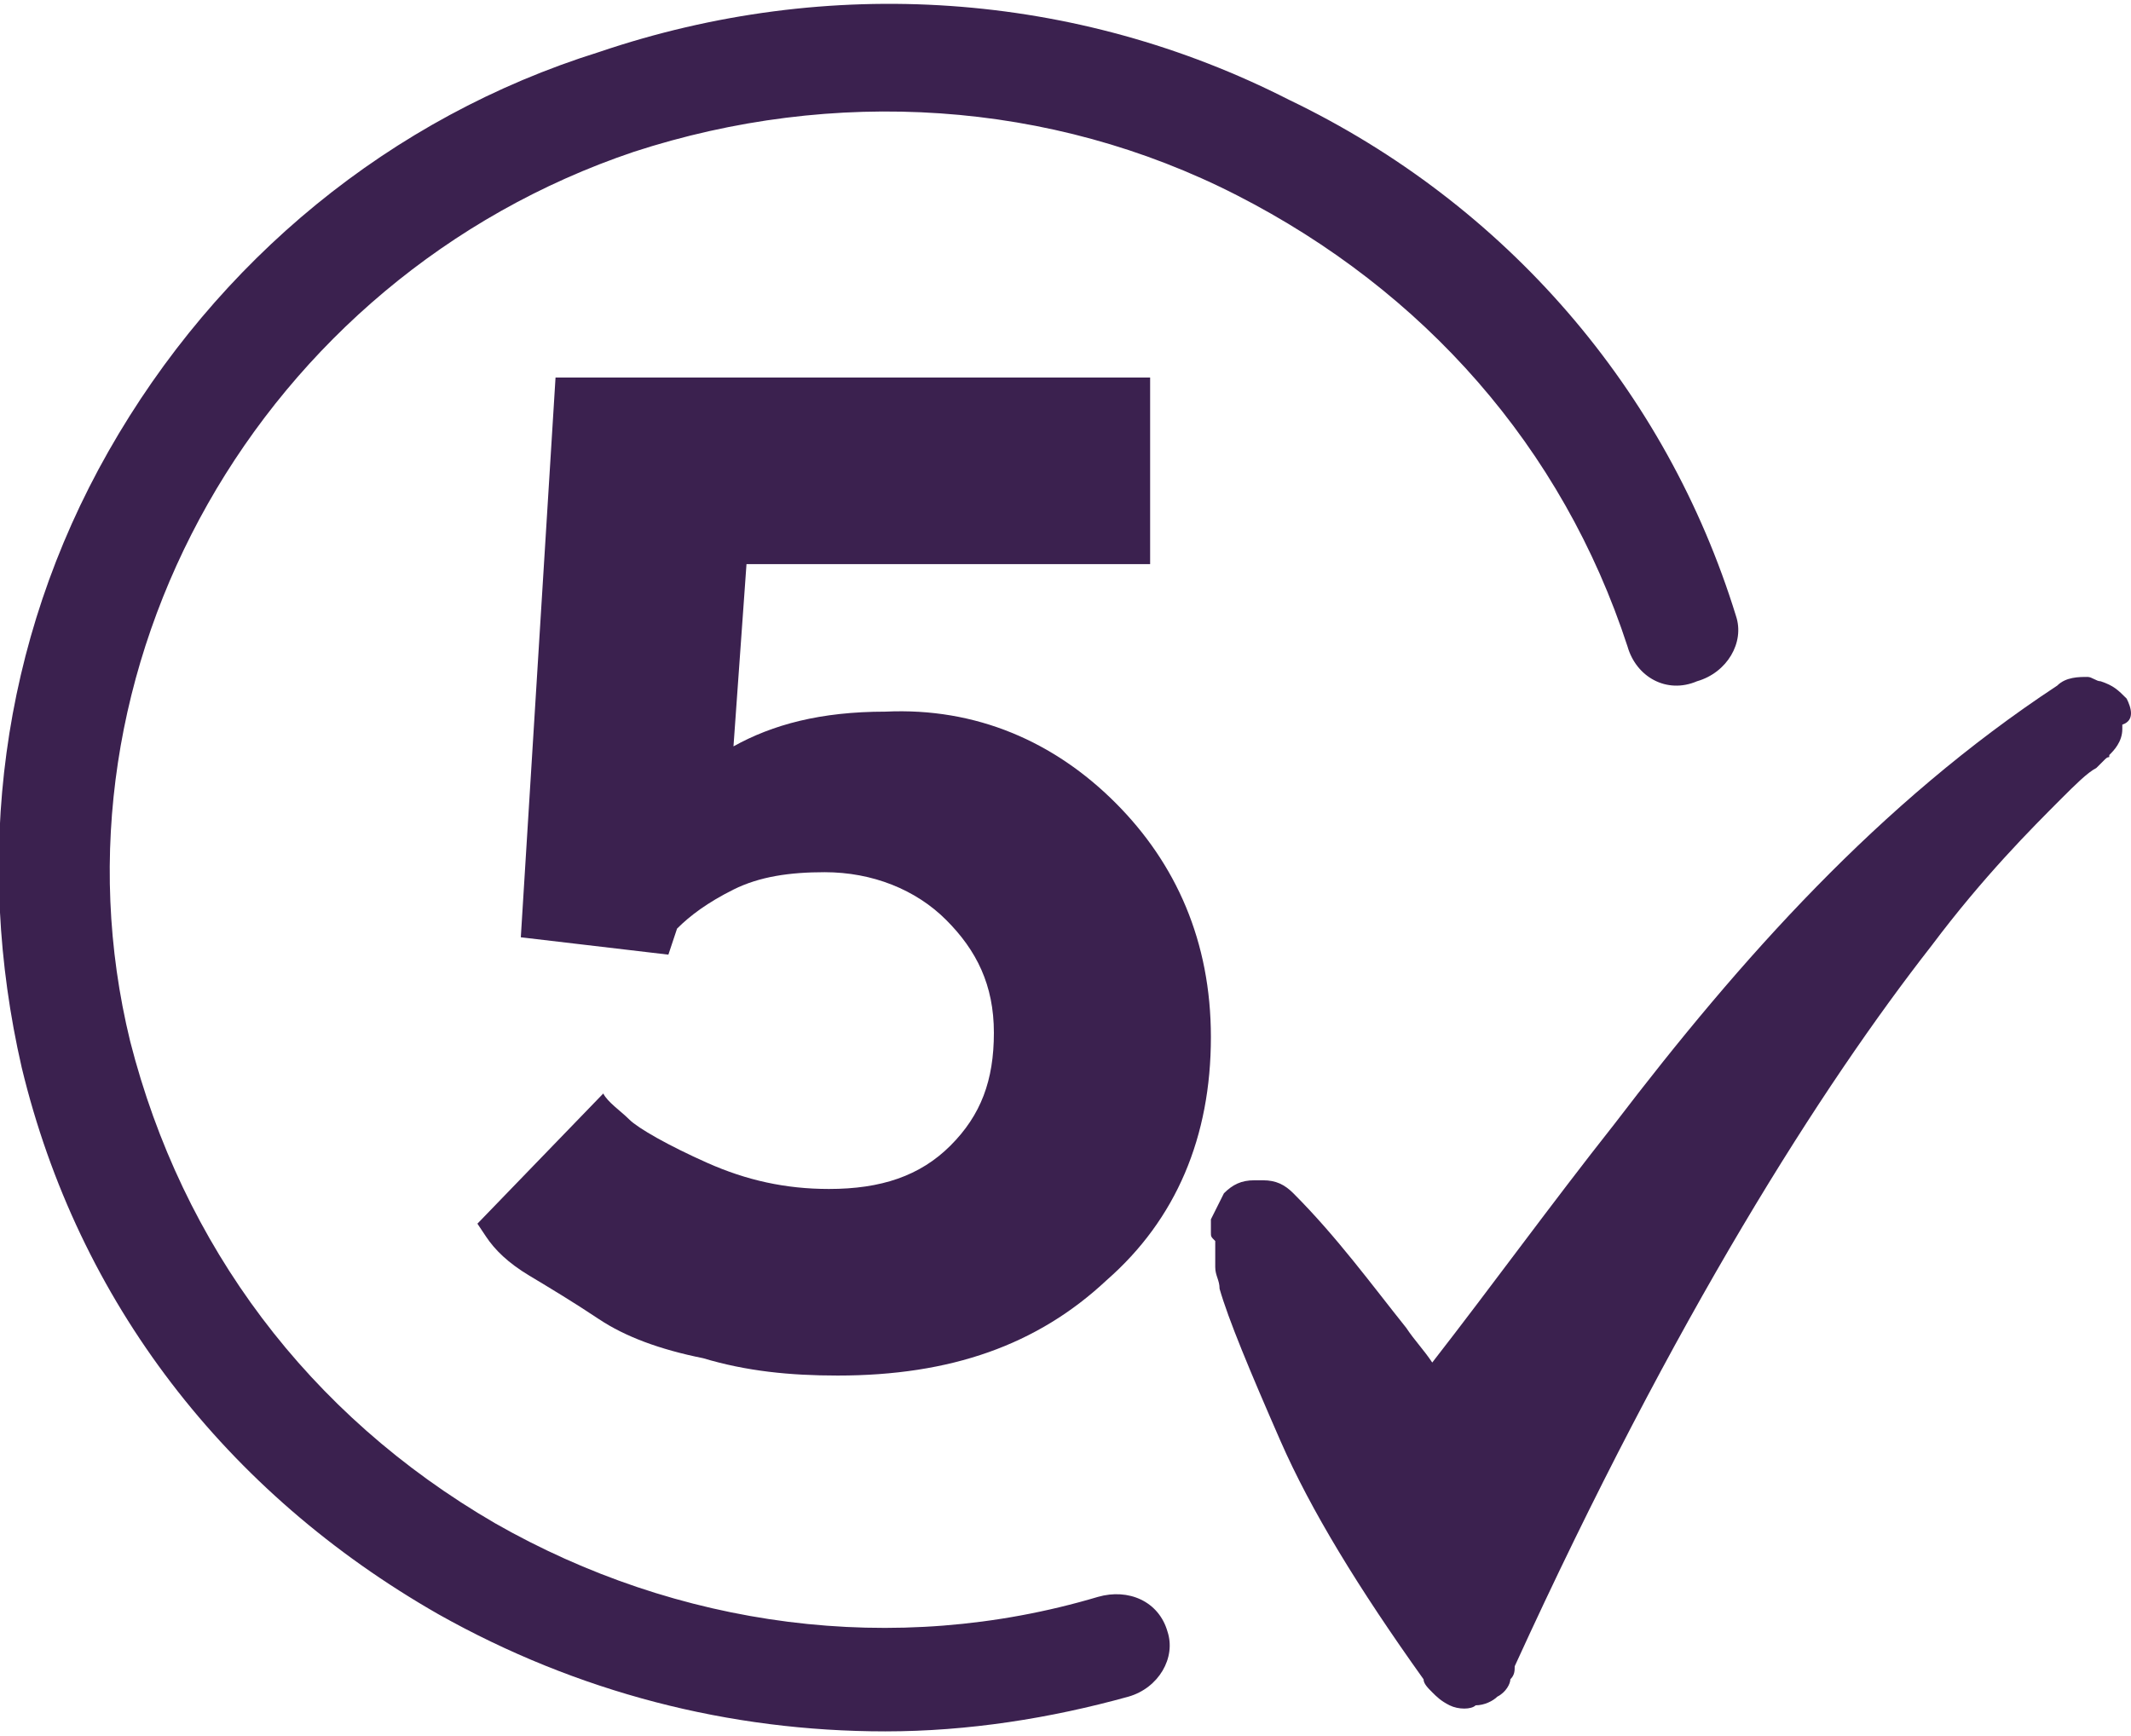 <svg enable-background="new 0 0 49.1 40" viewBox="0 0 49.1 40" xmlns="http://www.w3.org/2000/svg"><title>guarantee icon</title><g fill="#3b214f"><path d="m37.5 14.9c.2.7.9 1.1 1.6.8.7-.2 1.1-.9.9-1.5-1.6-5.2-5.3-9.5-10.3-11.9-4.9-2.5-10.6-2.9-15.9-1.1-4.8 1.5-8.8 4.8-11.3 9.2s-3.1 9.4-2 14.2c1.3 5.4 4.7 9.8 9.6 12.6 3.2 1.8 6.7 2.7 10.3 2.7 1.9 0 3.8-.3 5.6-.8.7-.2 1.1-.9.9-1.5-.2-.7-.9-1-1.6-.8-4.7 1.4-9.7.7-13.9-1.7-4.3-2.5-7.2-6.4-8.4-11.1-2.1-8.6 3-17.6 11.6-20.5 4.6-1.5 9.6-1.2 13.9 1s7.5 5.8 9 10.4z"></path><path d="m49 16.1c-.2-.2-.3-.3-.6-.4-.1 0-.2-.1-.3-.1-.2 0-.5 0-.7.2-4.1 2.7-7.3 6.3-10.2 10.1-1.5 1.9-2.8 3.7-4.2 5.5-.2-.3-.4-.5-.6-.8-.8-1-1.6-2.1-2.6-3.1-.2-.2-.4-.3-.7-.3h-.2c-.3 0-.5.1-.7.3-.1.2-.2.4-.3.6v.3c0 .1 0 .1.1.2v.3.1.1.1c0 .2.1.3.1.5.2.7.7 1.9 1.4 3.5s1.8 3.4 3.3 5.5c0 .1.1.2.2.3s.2.2.4.3.5.1.6 0c.2 0 .4-.1.5-.2.2-.1.3-.3.3-.4.1-.1.1-.2.1-.3 3.7-8.1 7.1-13.4 9.6-16.6 1.2-1.6 2.3-2.7 3-3.4.3-.3.6-.6.8-.7.1-.1.1-.1.2-.2s.1 0 .1-.1c.1-.1.3-.3.3-.6v-.1c.3-.1.2-.4.1-.6z"></path><path d="m25.7 18.5c1.4 1.4 2.2 3.2 2.2 5.4 0 2.3-.8 4.2-2.4 5.6-1.6 1.5-3.6 2.2-6.2 2.2-1.1 0-2.1-.1-3.1-.4-1-.2-1.8-.5-2.4-.9s-1.1-.7-1.6-1-.8-.6-1-.9l-.2-.3 2.9-3c.1.2.4.4.6.6s.9.6 1.8 1 1.8.6 2.8.6c1.2 0 2.1-.3 2.8-1s1-1.5 1-2.6-.4-1.9-1.1-2.6-1.7-1.1-2.8-1.1c-.8 0-1.5.1-2.1.4s-1 .6-1.3.9l-.2.6-3.4-.4.8-12.9h13.7v4.3h-9.3l-.3 4.2c.9-.5 2-.8 3.5-.8 2.1-.1 3.9.7 5.3 2.1z"></path></g></svg>